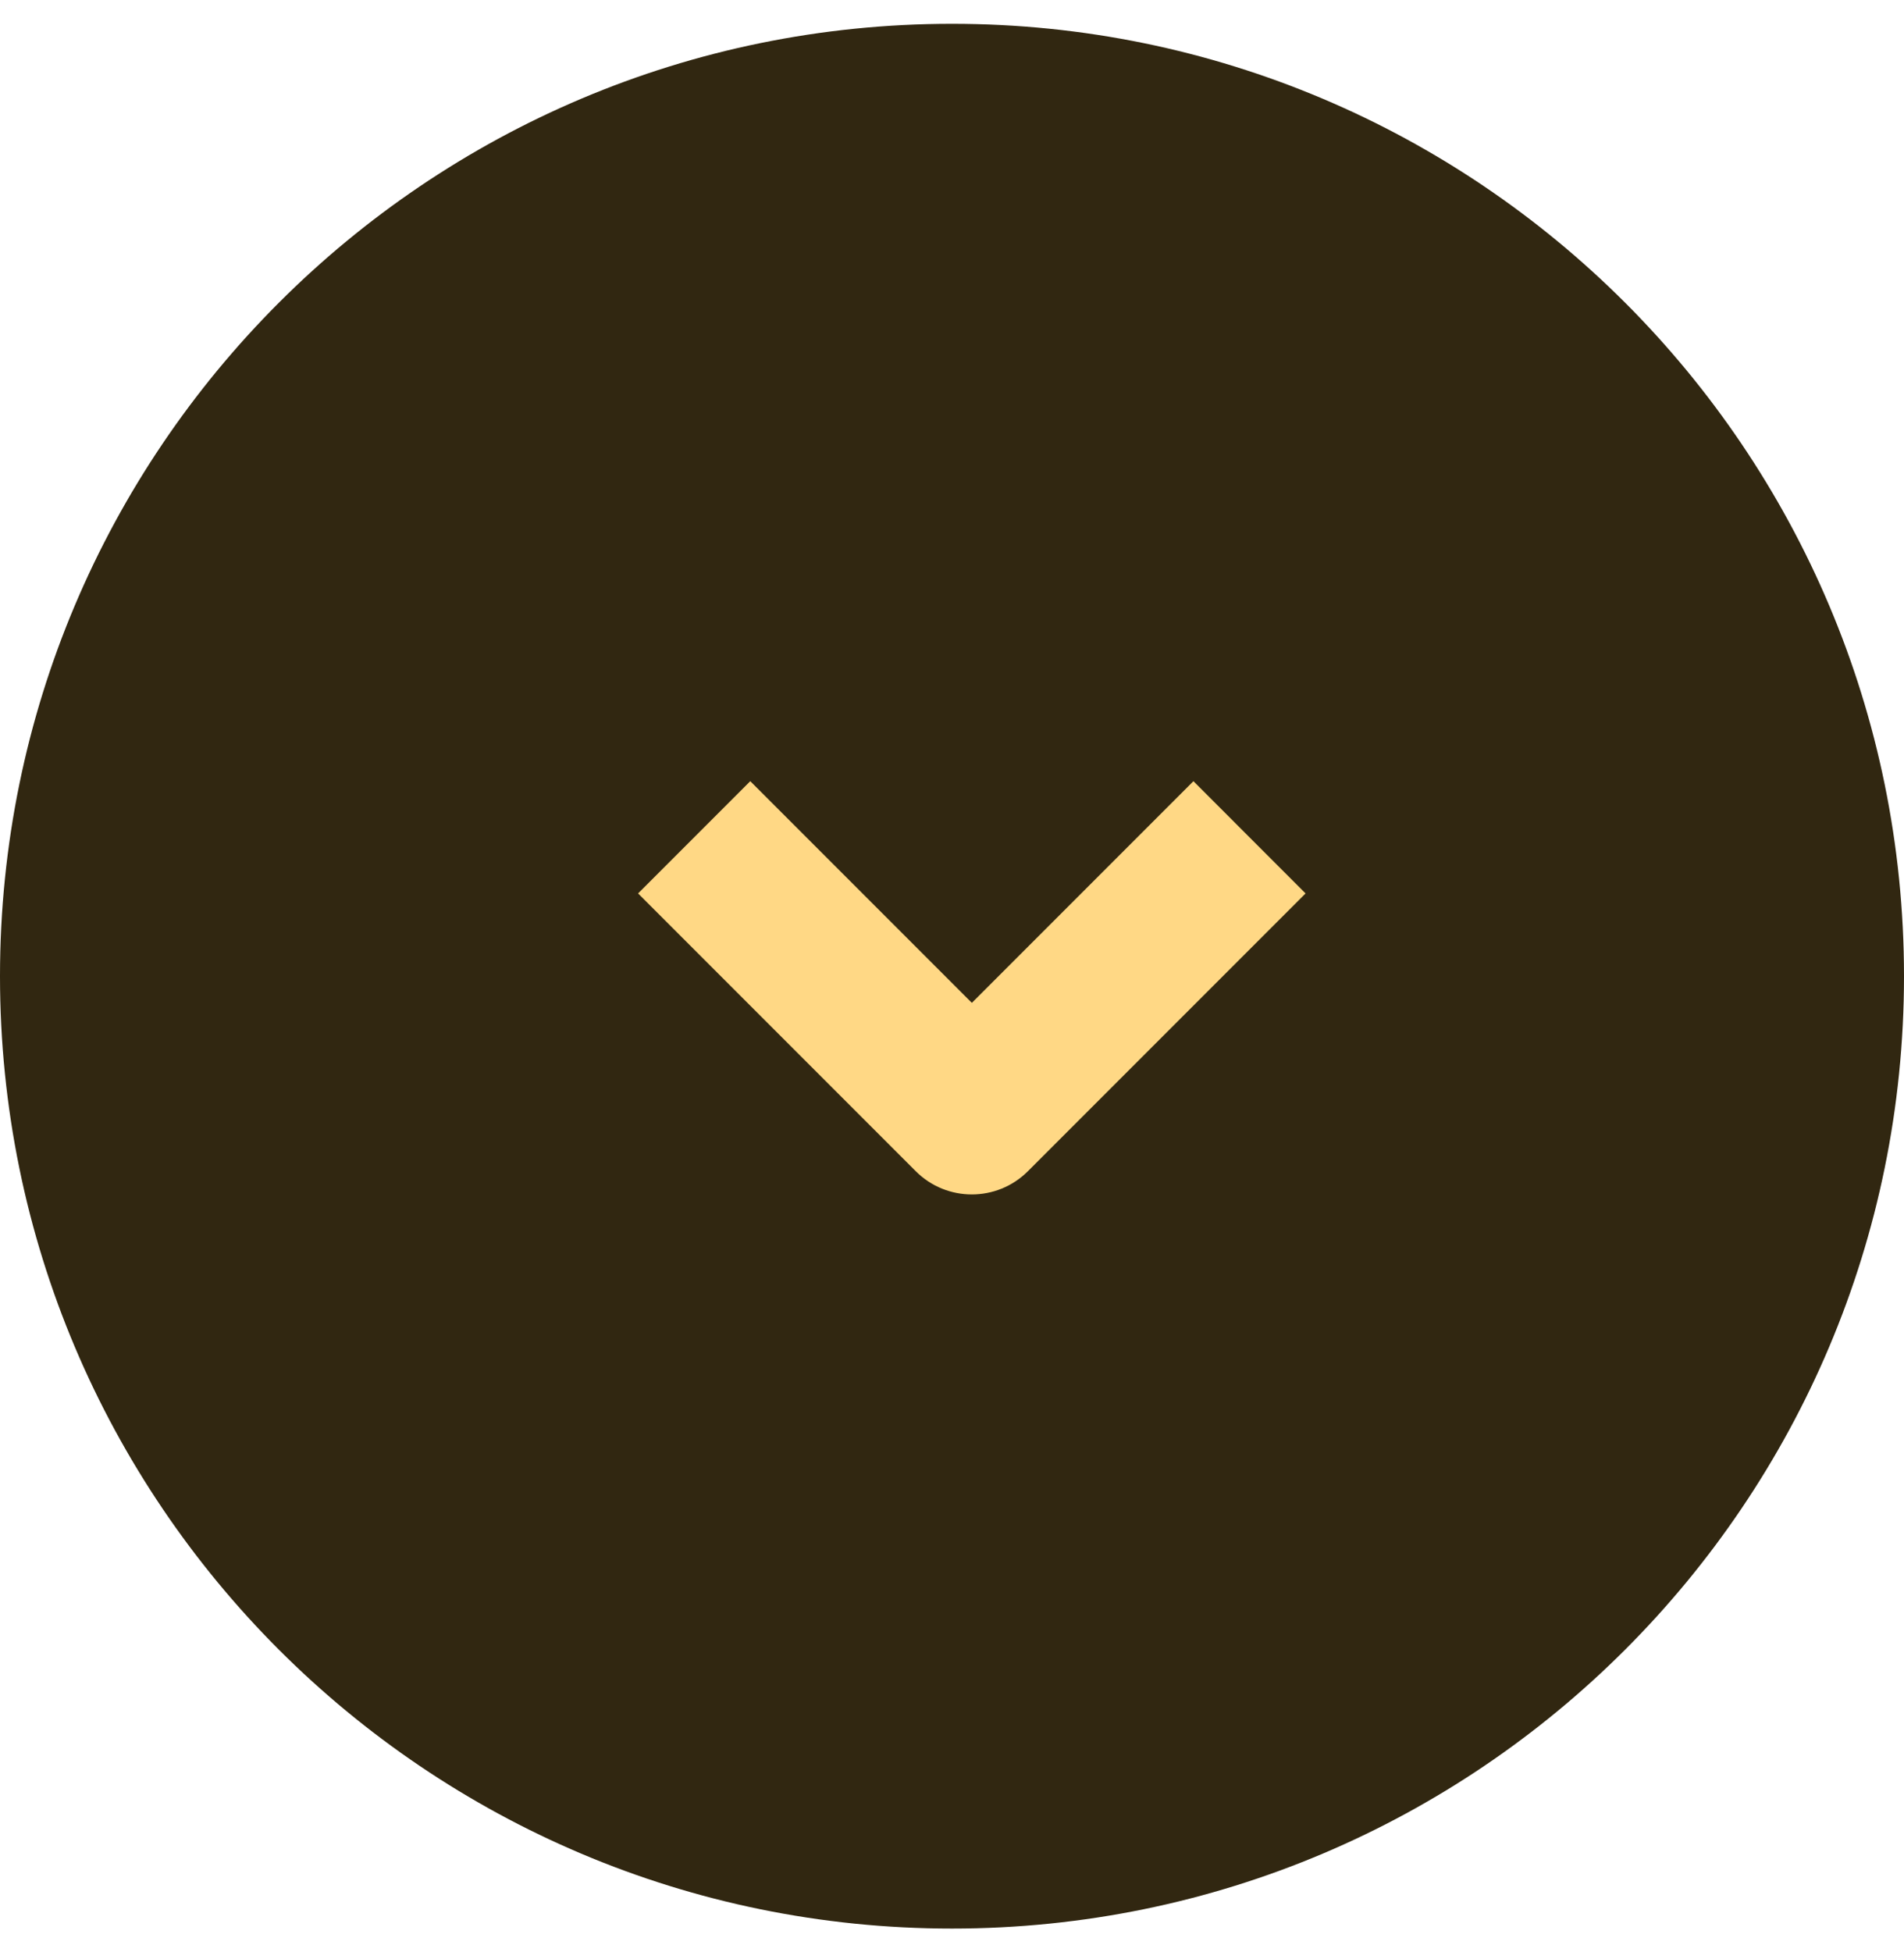<svg width="40" height="41" viewBox="0 0 40 41" fill="none" xmlns="http://www.w3.org/2000/svg">
<path d="M0 20.5C0 9.454 8.954 0.5 20 0.5C31.046 0.5 40 9.454 40 20.5C40 31.546 31.046 40.5 20 40.5C8.954 40.5 0 31.546 0 20.5Z" fill="#312711"/>
<path d="M25.072 16.405L20.417 21.06L15.762 16.405L13.405 18.762L19.238 24.595C19.889 25.246 20.944 25.246 21.595 24.595L27.428 18.762L25.072 16.405Z" fill="#FFD885"/>
</svg>
